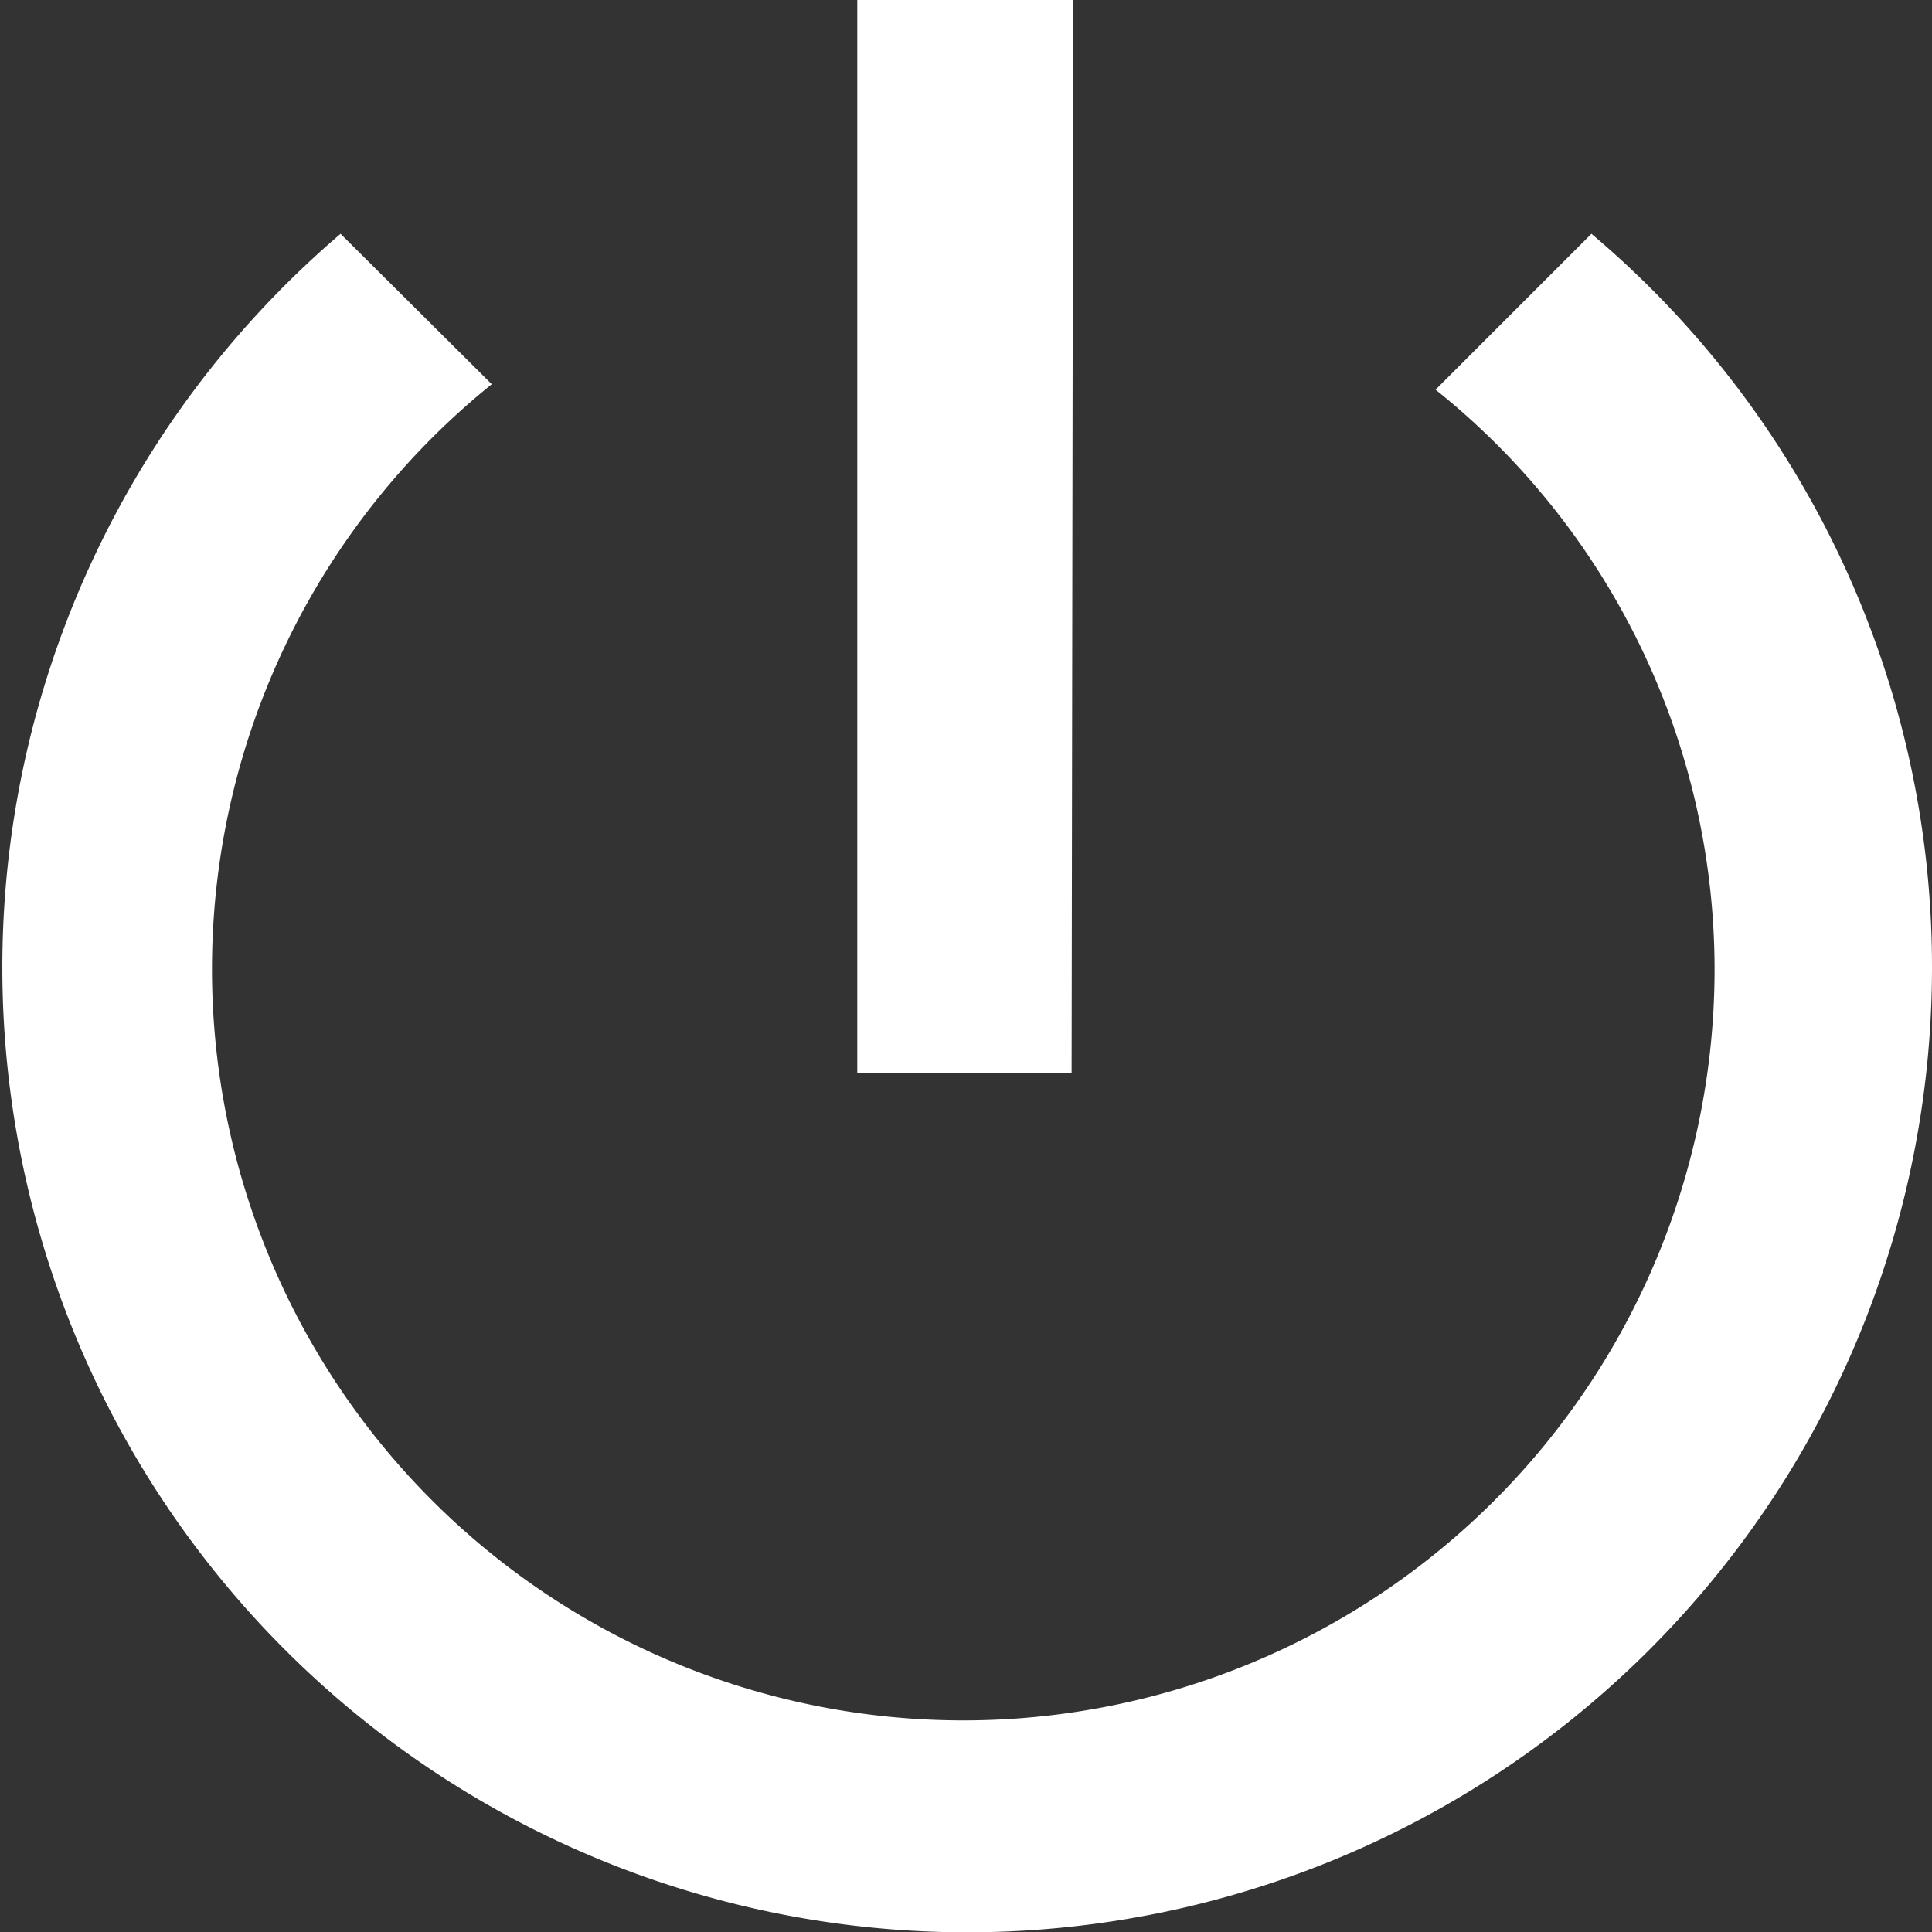 <svg xmlns="http://www.w3.org/2000/svg" viewBox="0 0 24.79 24.79"><rect x="0" y="0" width="24.79" height="24.79" fill="#333333" stroke="none"/><defs><style>.cls-1{fill:#fff;}</style></defs><title>salir</title><g id="Capa_2" data-name="Capa 2"><g id="Capa_1-2" data-name="Capa 1"><path class="cls-1" d="M13.77,0H11V13.77h2.75Zm6.65,3-2,2A9.53,9.53,0,0,1,22,12.39,9.64,9.64,0,1,1,6.31,4.93L4.37,3a12.38,12.38,0,1,0,20.42,9.41A12.3,12.3,0,0,0,20.42,3Z"/></g></g></svg>